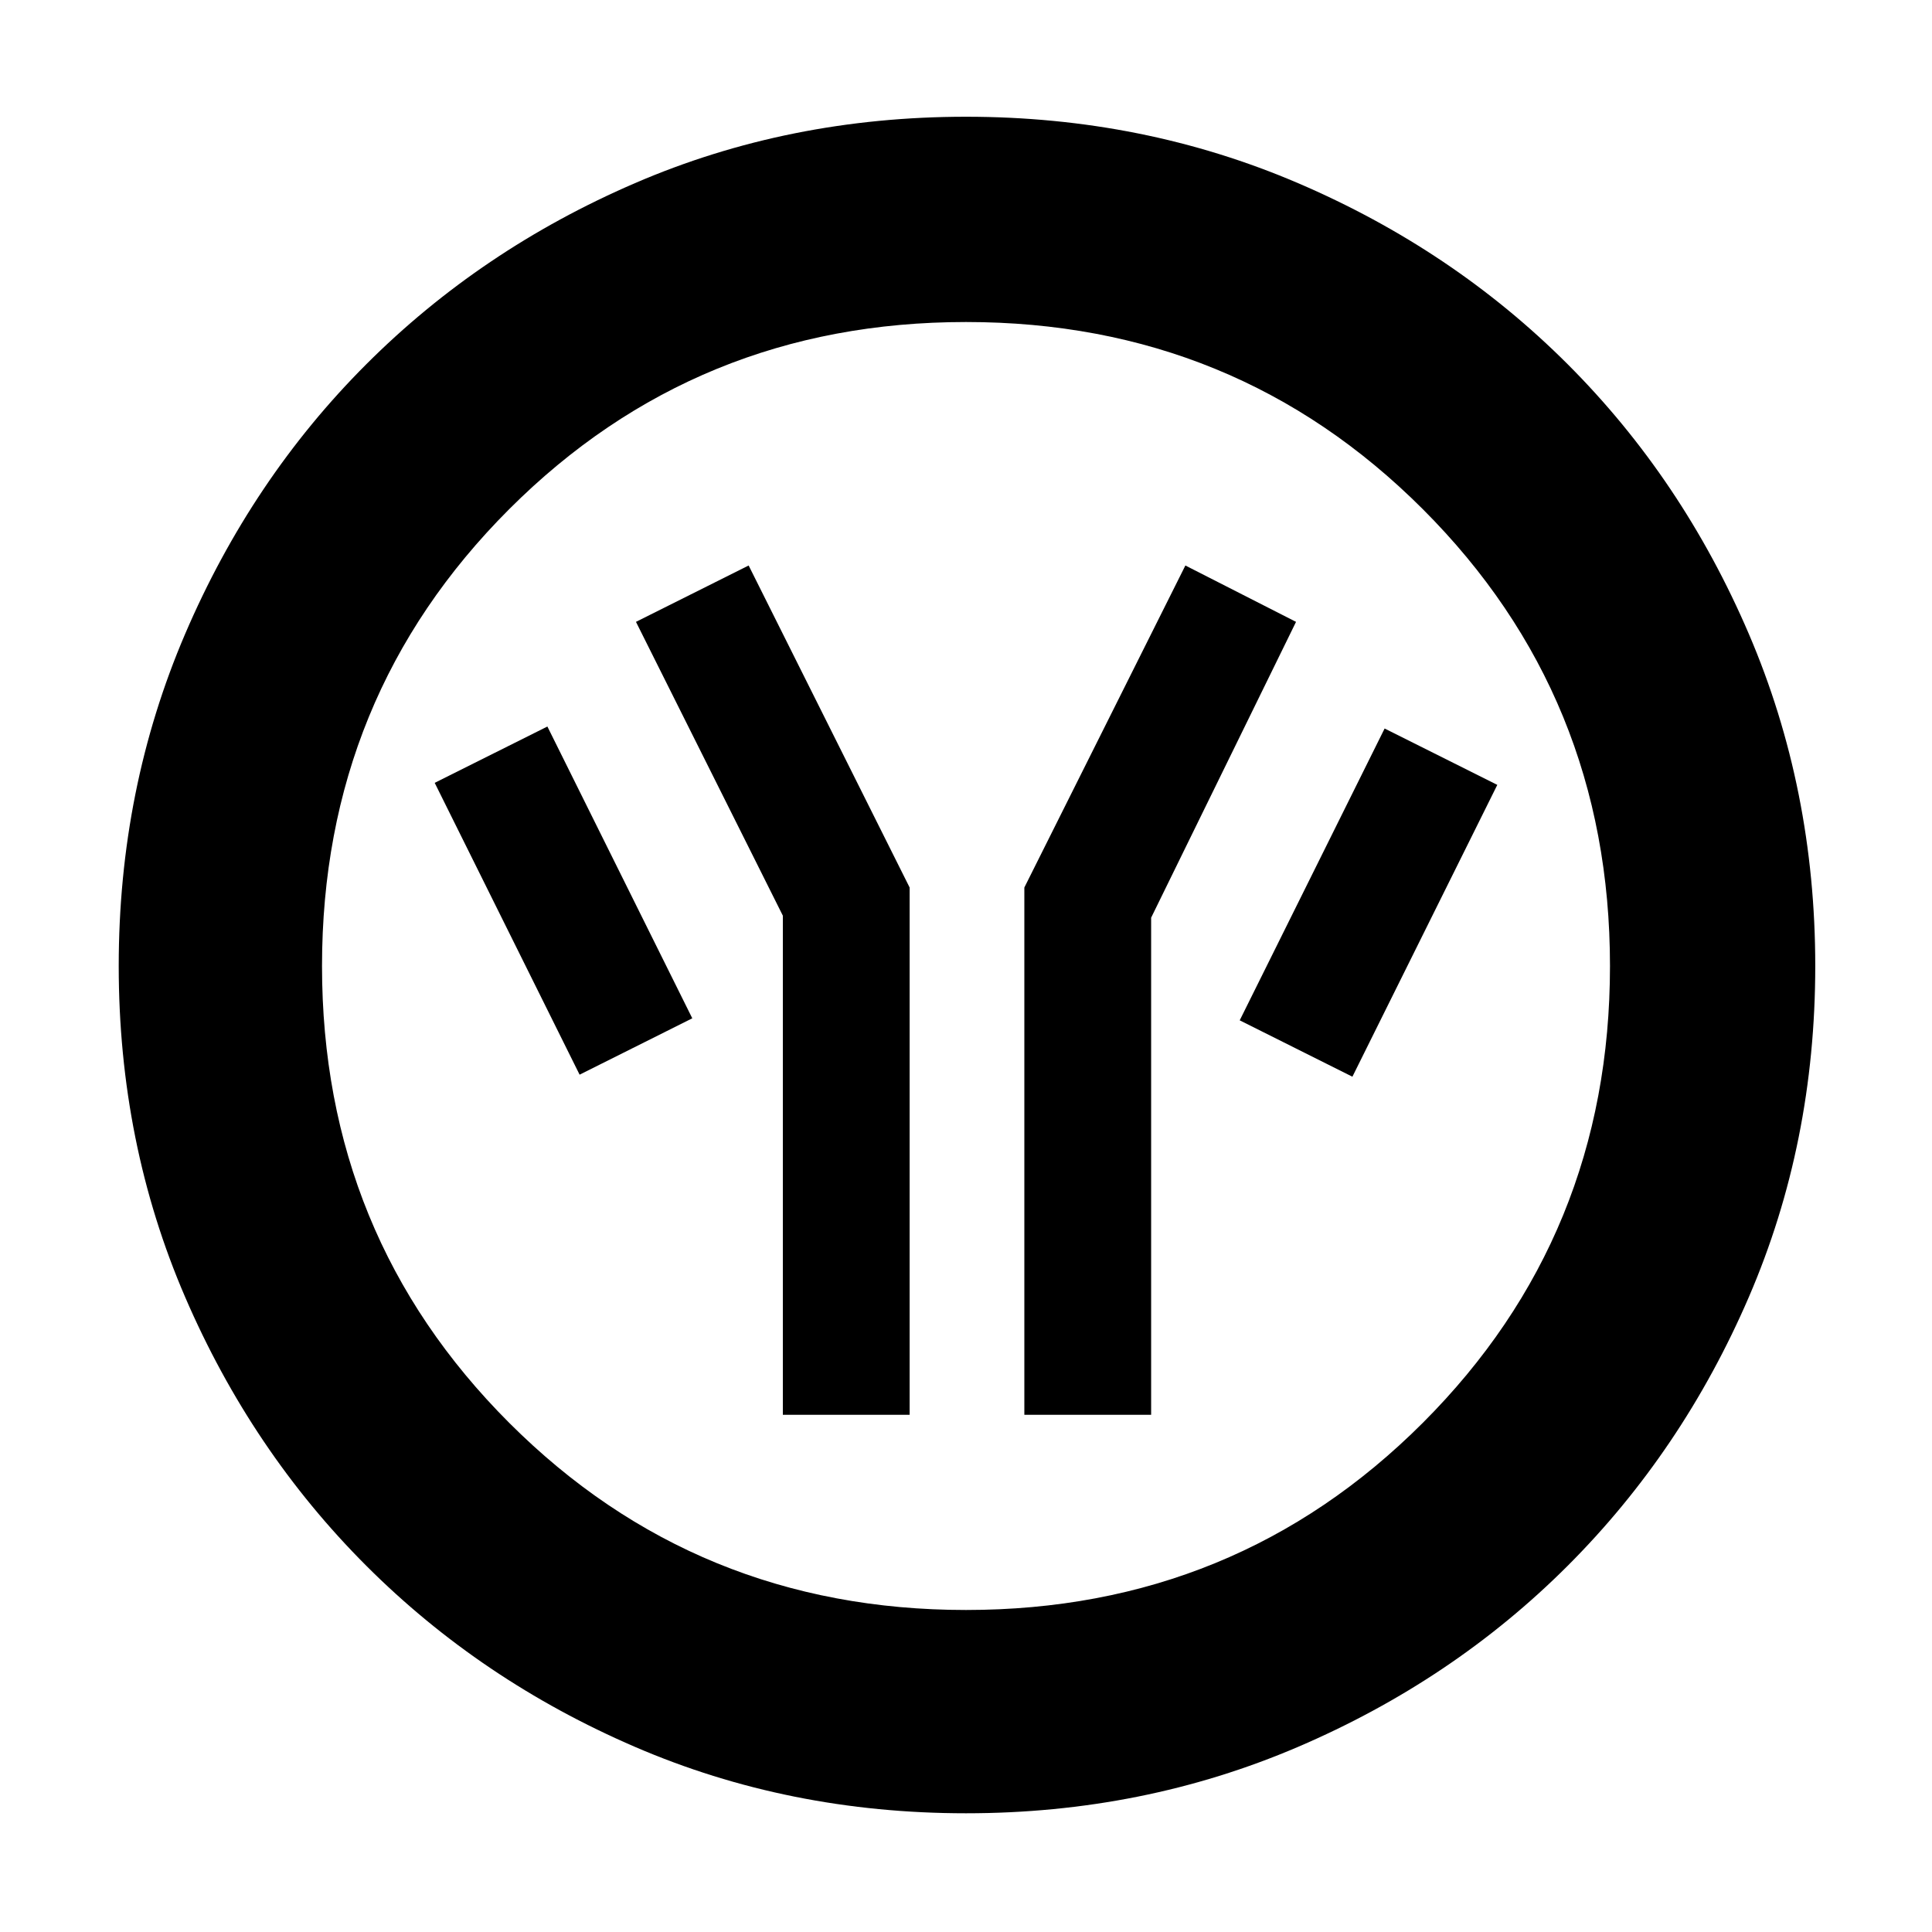 <svg xmlns="http://www.w3.org/2000/svg" height="40" width="40"><path d="M16.208 29.292h2.625V18.375L15.5 11.708l-2.333 1.167 3.041 6.083Zm5 0h2.625V19l3-6.125-2.291-1.167-3.334 6.667Zm6.792-7 3-6.042-2.333-1.167-3 6.042Zm-16-.042 2.333-1.167-3-6.041L9 16.208Zm8 15.292q-3.667 0-6.854-1.375-3.188-1.375-5.563-3.75-2.375-2.375-3.75-5.563Q2.458 23.667 2.458 20q0-3.667 1.375-6.875t3.75-5.583q2.375-2.375 5.563-3.75Q16.333 2.417 20 2.417q3.667 0 6.875 1.375t5.583 3.75q2.375 2.375 3.75 5.583T37.583 20q0 3.667-1.375 6.854-1.375 3.188-3.75 5.563-2.375 2.375-5.583 3.75T20 37.542Zm0-4.209q5.583 0 9.458-3.875T33.333 20q0-5.583-3.875-9.458T20 6.667q-5.583 0-9.458 3.875T6.667 20q0 5.583 3.875 9.458T20 33.333ZM20 20Z"/></svg>